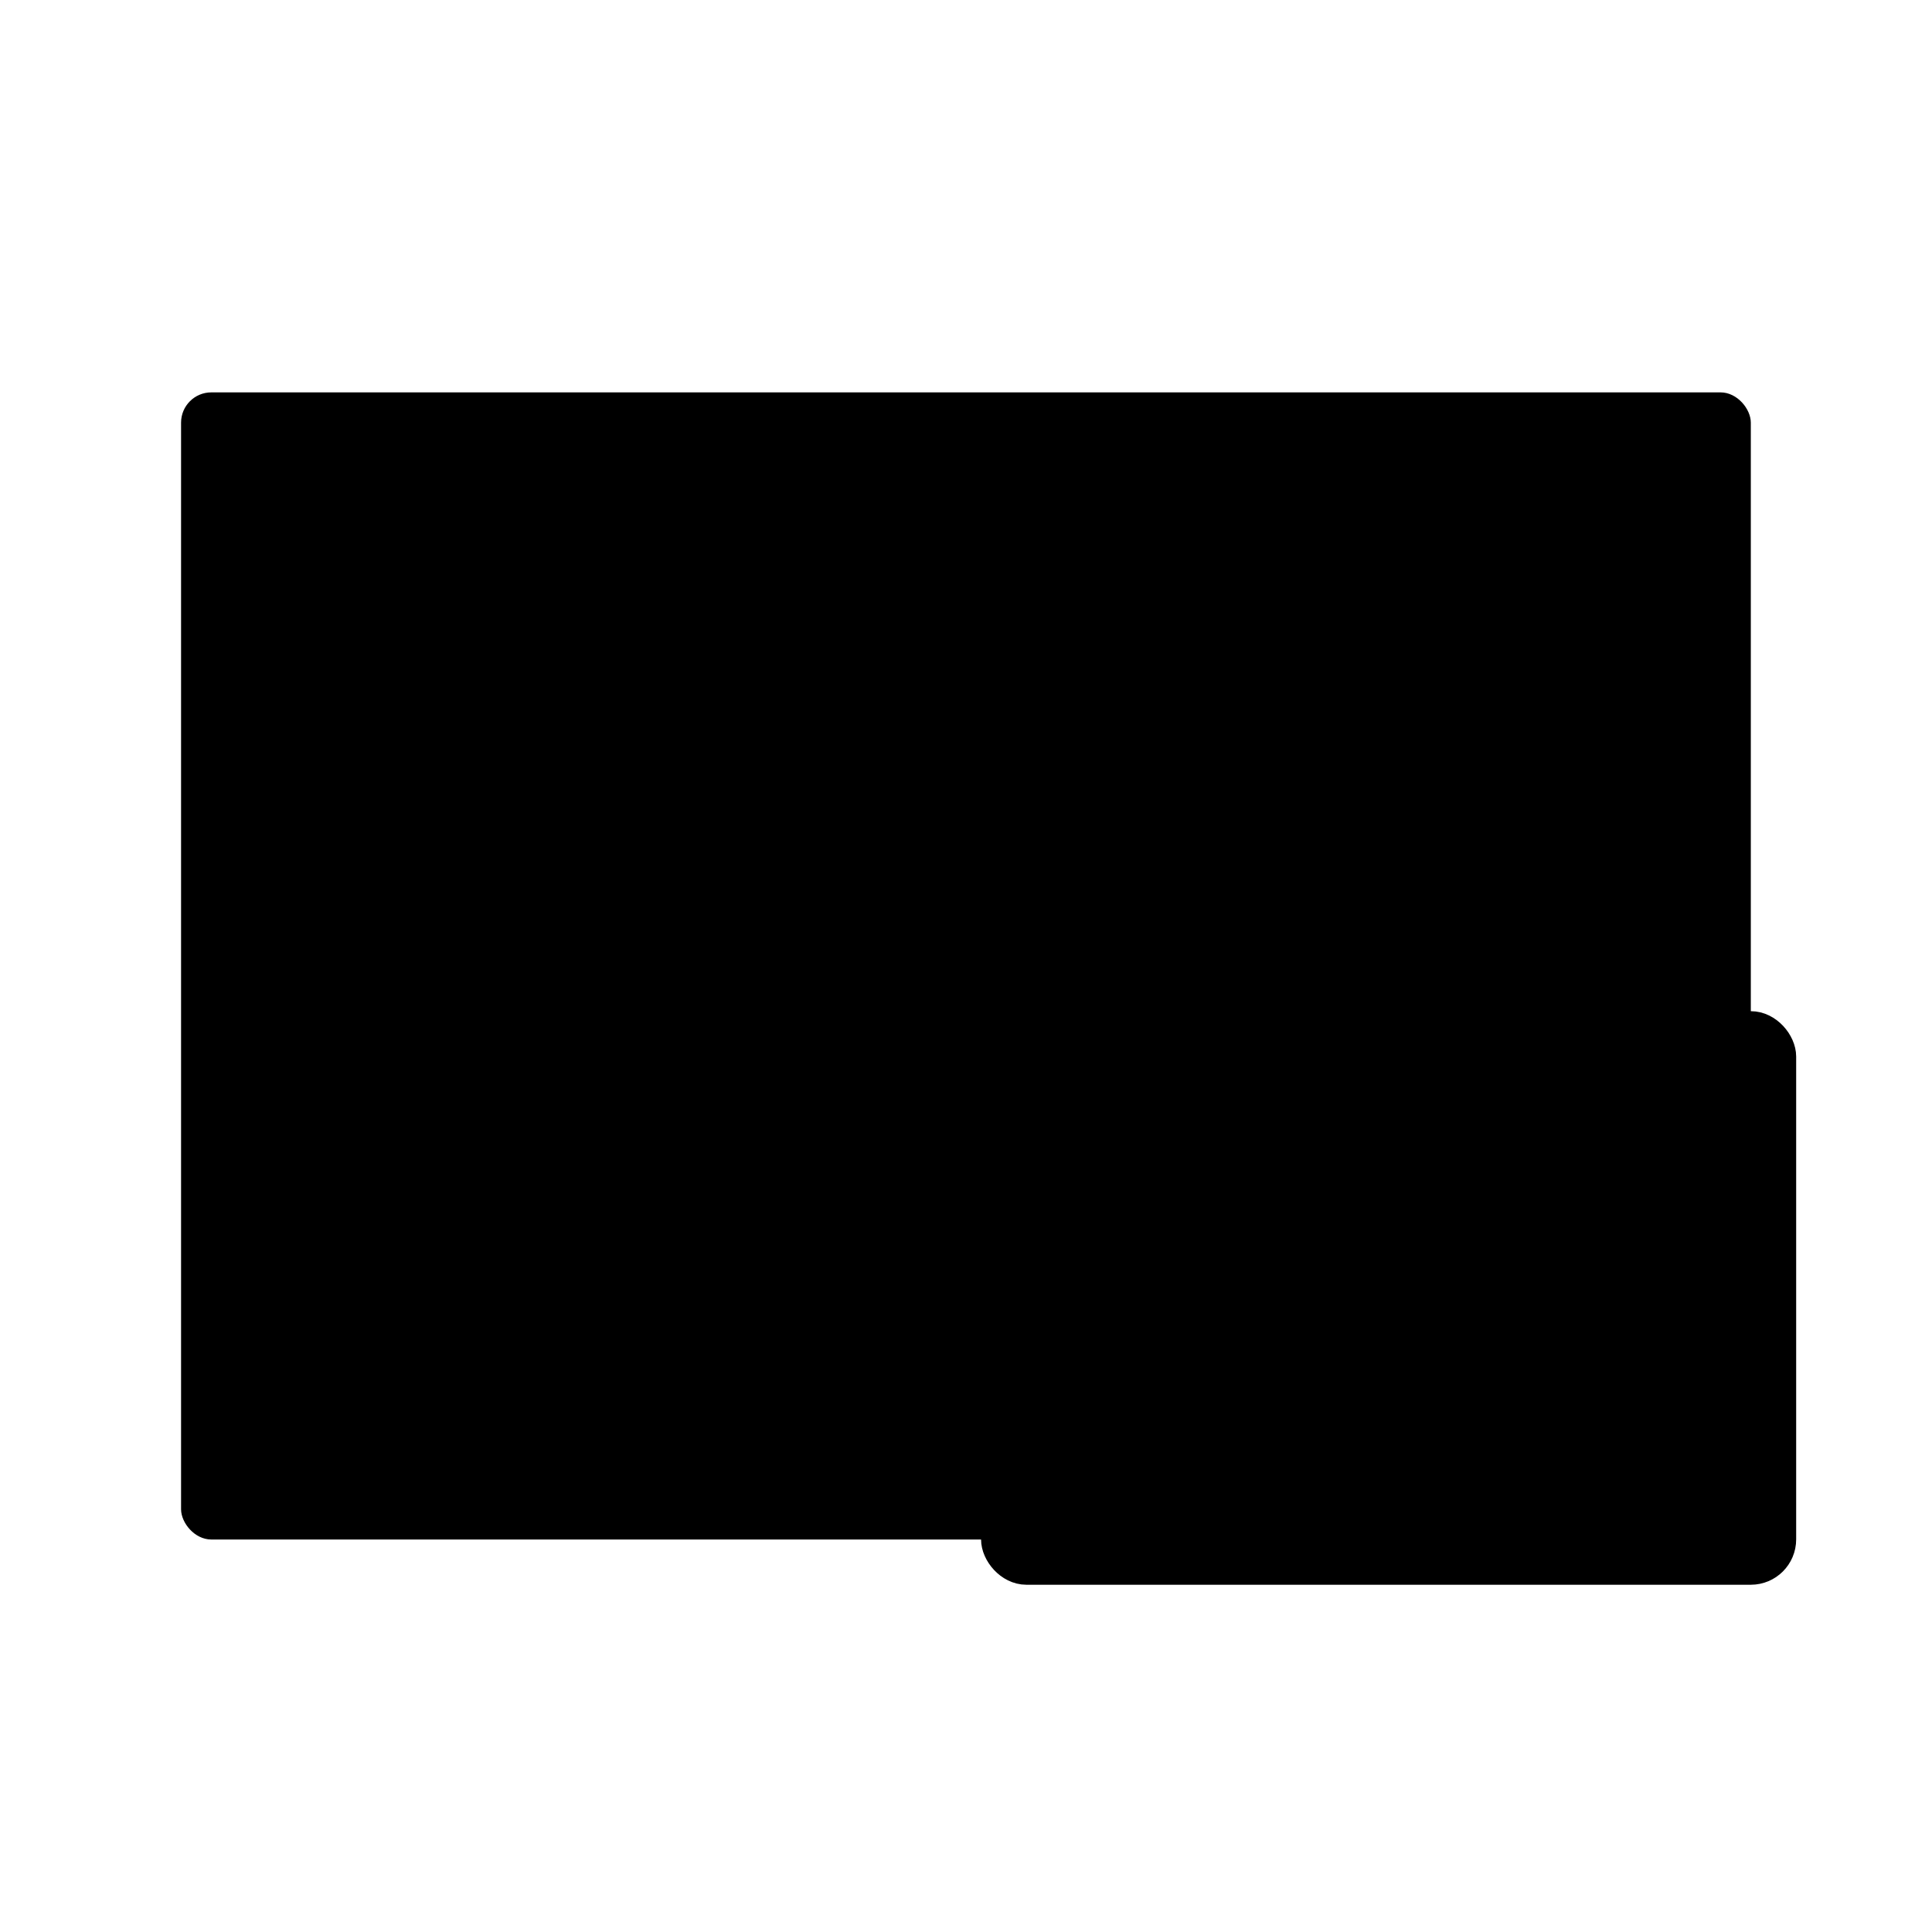 <svg xmlns="http://www.w3.org/2000/svg" width="64" height="64" viewBox="0 0 16.933 16.933"><g transform="translate(0 -280.067)"><rect width="13.758" height="10.054" x="1.587" y="283.506" ry=".265" rx=".265" fill="{{ theme.colors.blue }}" paint-order="markers stroke fill"/><rect ry=".265" y="283.242" x="1.323" height="4.762" width="6.879" rx=".265" fill="{{ theme.colors.foreground }}" stroke-width=".265" stroke-linecap="round" stroke-linejoin="round" stroke-opacity=".098" paint-order="markers stroke fill" transform="translate(7.408 5.82)" stroke="{{ theme.colors.black }}"/><rect rx=".265" width="6.879" height="4.762" x="1.323" y="283.242" ry=".265" fill="{{ theme.colors.foreground }}" paint-order="markers stroke fill" transform="translate(7.408 5.82)" stroke-opacity=".039"/></g></svg>